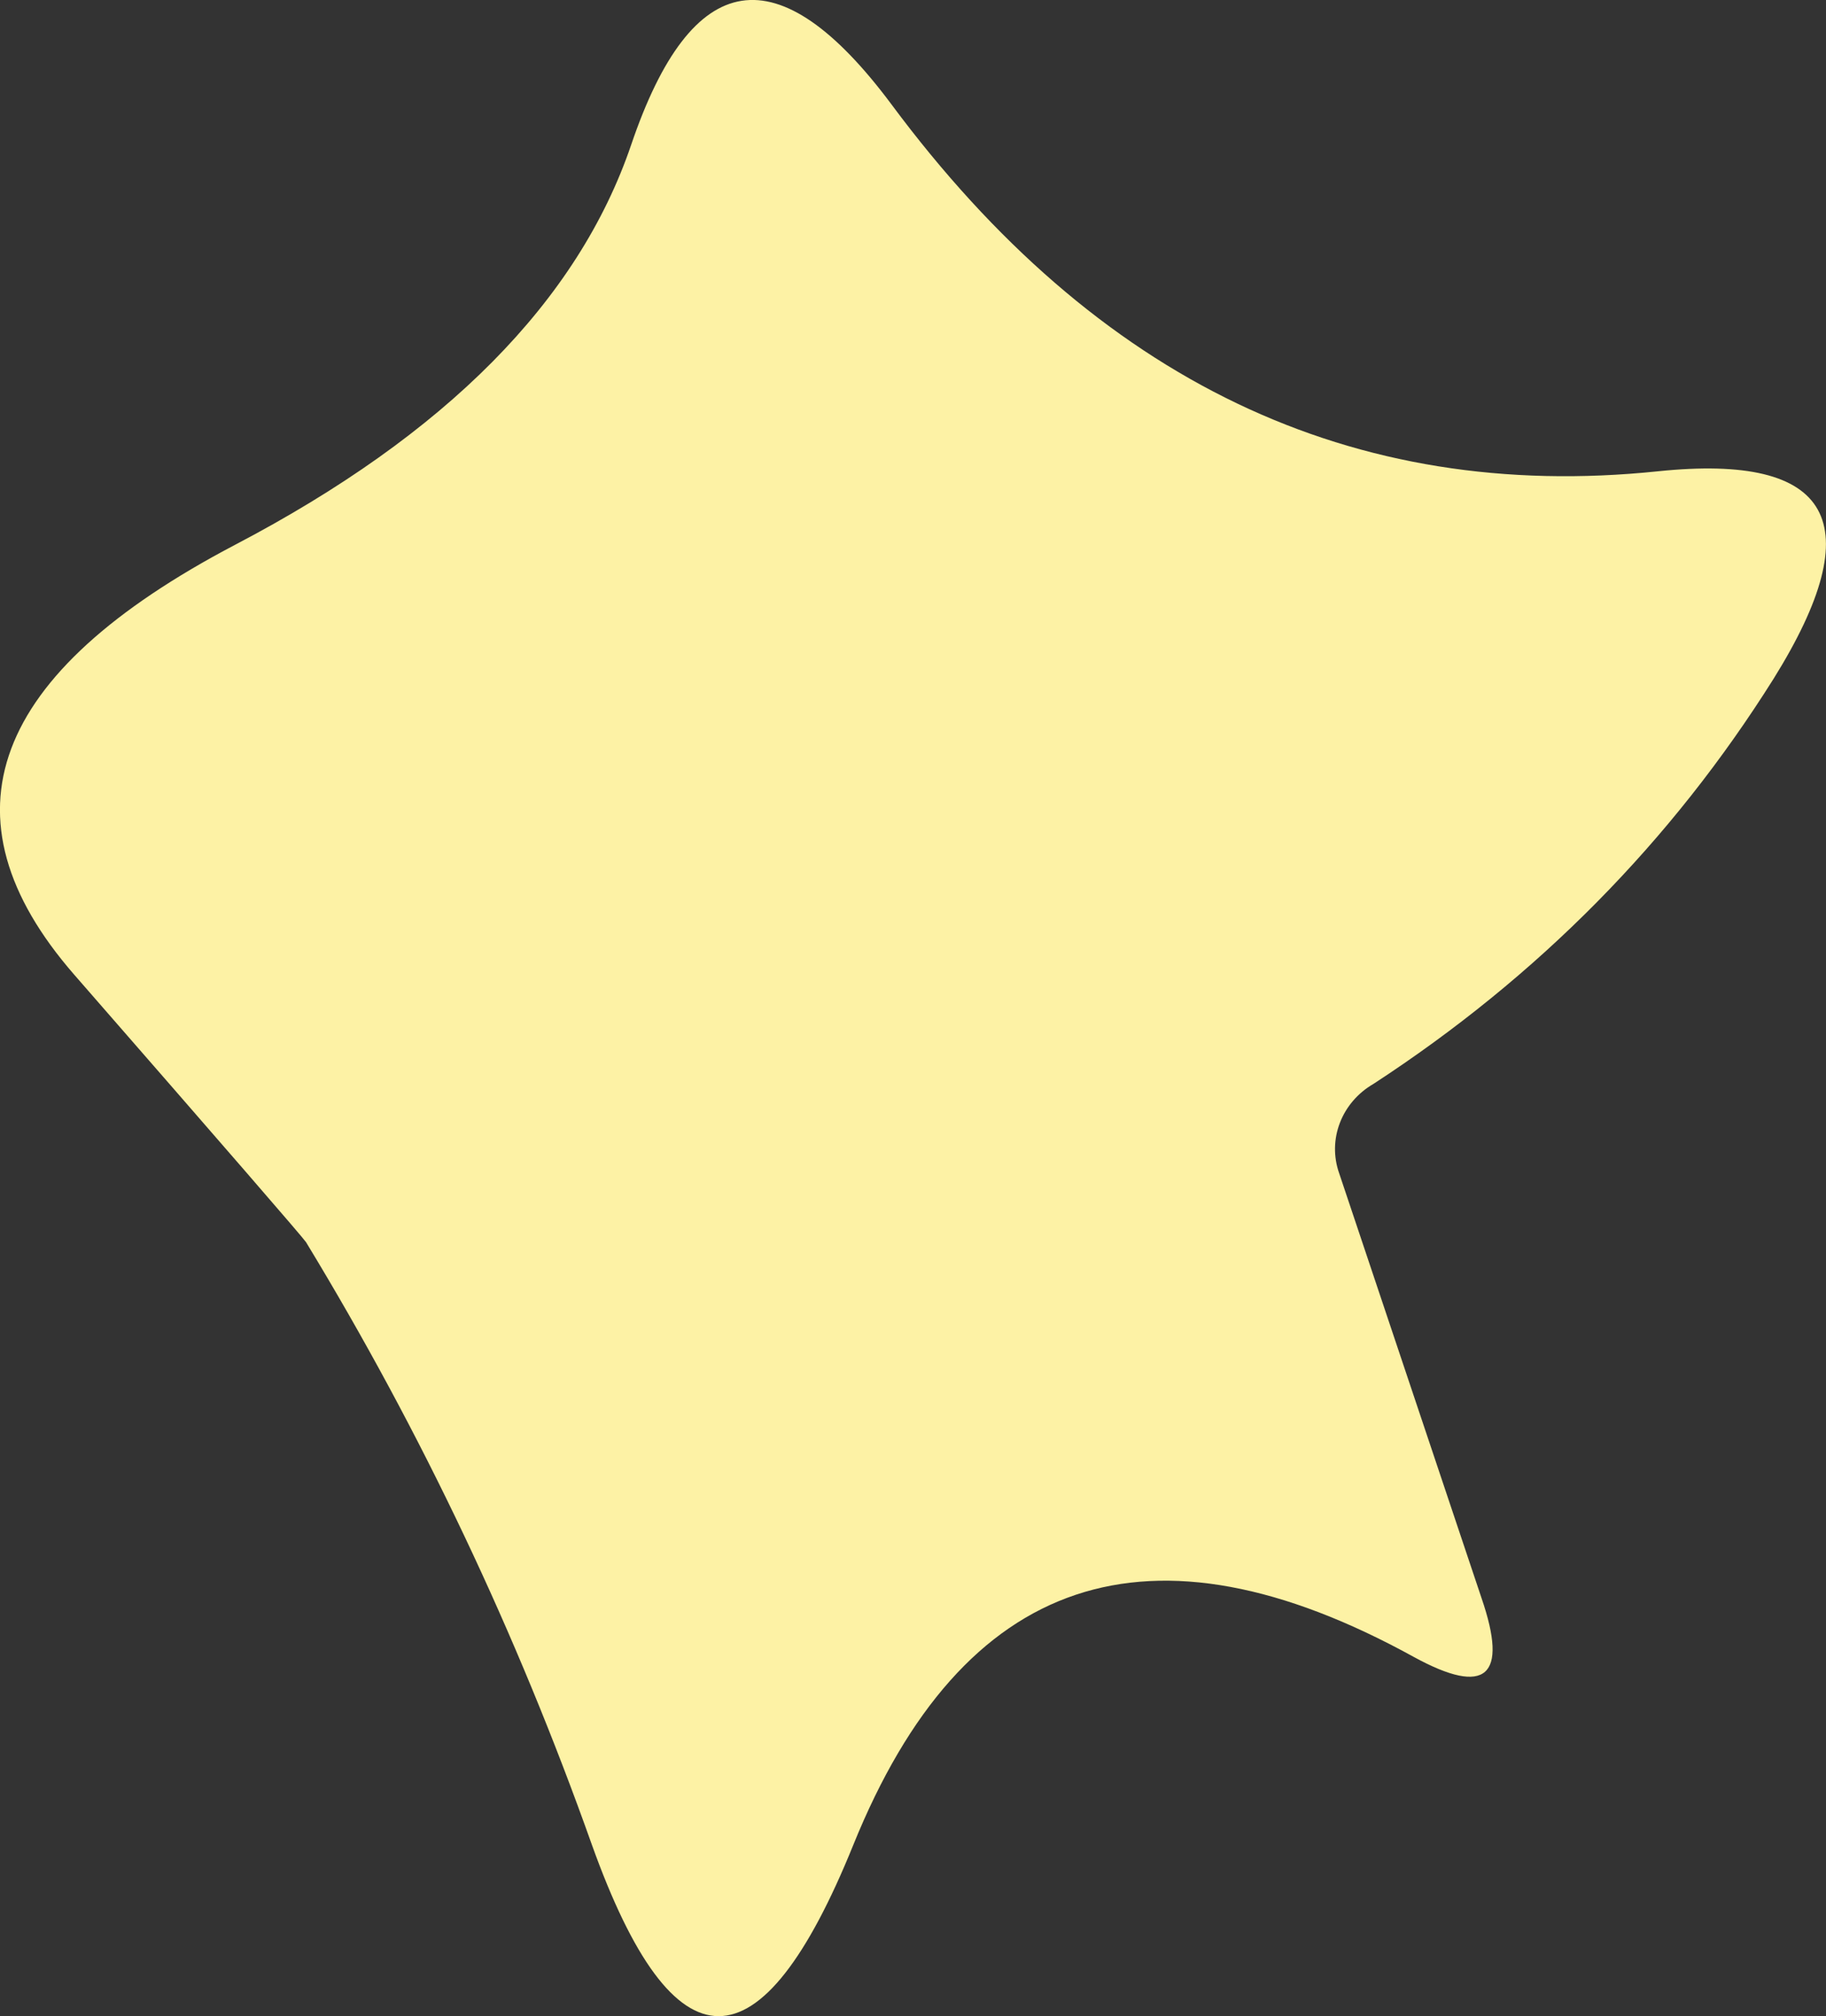 <?xml version="1.0" encoding="UTF-8" standalone="no"?><!-- Generator: Gravit.io --><svg xmlns="http://www.w3.org/2000/svg" xmlns:xlink="http://www.w3.org/1999/xlink" style="isolation:isolate" viewBox="220.024 915.842 14.881 16.424" width="14.881pt" height="16.424pt"><rect x="220.024" y="915.842" width="14.881" height="16.424" fill="#333333" stroke="none"/><defs><clipPath id="_clipPath_oK438baSIfVly854Aj9VP5gZuqJvpZjf"><rect x="220.024" y="915.842" width="14.881" height="16.424"/></clipPath></defs><g clip-path="url(#_clipPath_oK438baSIfVly854Aj9VP5gZuqJvpZjf)"><rect x="220.024" y="915.842" width="14.881" height="16.424" style="fill:rgb(0,0,0)" fill-opacity="0"/><g/><g/><g/><g/><g/><g/><g/><g/><g/><g/><g/><g/><g/><g/><g/><g/><g/><g/><g/><g/><g/><g/><g/><g/><g/><g/><g/><g/><g/><g/><g/><g/><g/><g/><g/><g/><g/><g/><g/><g/><g/><g/><g/><g/><g/><g/><g/><g/><g/><g/><g/><g/><g/><g/><g/><g/><g/><g/><g/><g/><g/><g/><g/><g/><g/><g/><g/><g/><g/><g/><g/><g/><g/><g/><g/><g/><g/><g/><g/><g/><g/><g/><g/><g/><g/><g/><g/><g/><g/><g/><g/><g/><g/><g/><g/><g/><g/><g/><g/><g/><g/><g/><g/><g/><g/><g/><g/><g/><g/><g/><g/><g/><g/><g/><g/><g/><g/><g/><g/><g/><g/><g/><g/><g/><g/><g/><g/><g/><g/><g/><g/><g/><g/><g/><g/><g/><g/><g/><g/><g/><g/><g/><g/><g/><g/><g/><g/><g/><g/><g/><g/><g/><g/><g/><g/><g/><g/><g/><g/><g/><g/><g/><g/><g/><g/><g/><g/><g/><g/><g/><g/><g/><g/><g/><g/><g/><g/><g/><g/><g/><g/><g/><g/><g/><g/><g/><g/><g/><g/><g/><path d=" M 230.938 925.401 L 232.098 928.861 Q 232.428 929.821 231.548 929.341 Q 228.318 927.561 226.978 930.871 Q 225.848 933.661 224.848 930.871 Q 223.928 928.281 222.518 925.961 Q 222.478 925.901 220.628 923.781 Q 218.948 921.851 221.938 920.281 Q 224.518 918.931 225.168 917.021 Q 225.908 914.841 227.288 916.691 Q 229.798 920.071 233.538 919.681 Q 235.668 919.461 234.478 921.371 Q 233.228 923.361 231.218 924.671 C 230.957 924.822 230.84 925.125 230.938 925.401 Z " fill="rgb(253,242,165)"/></g></svg>